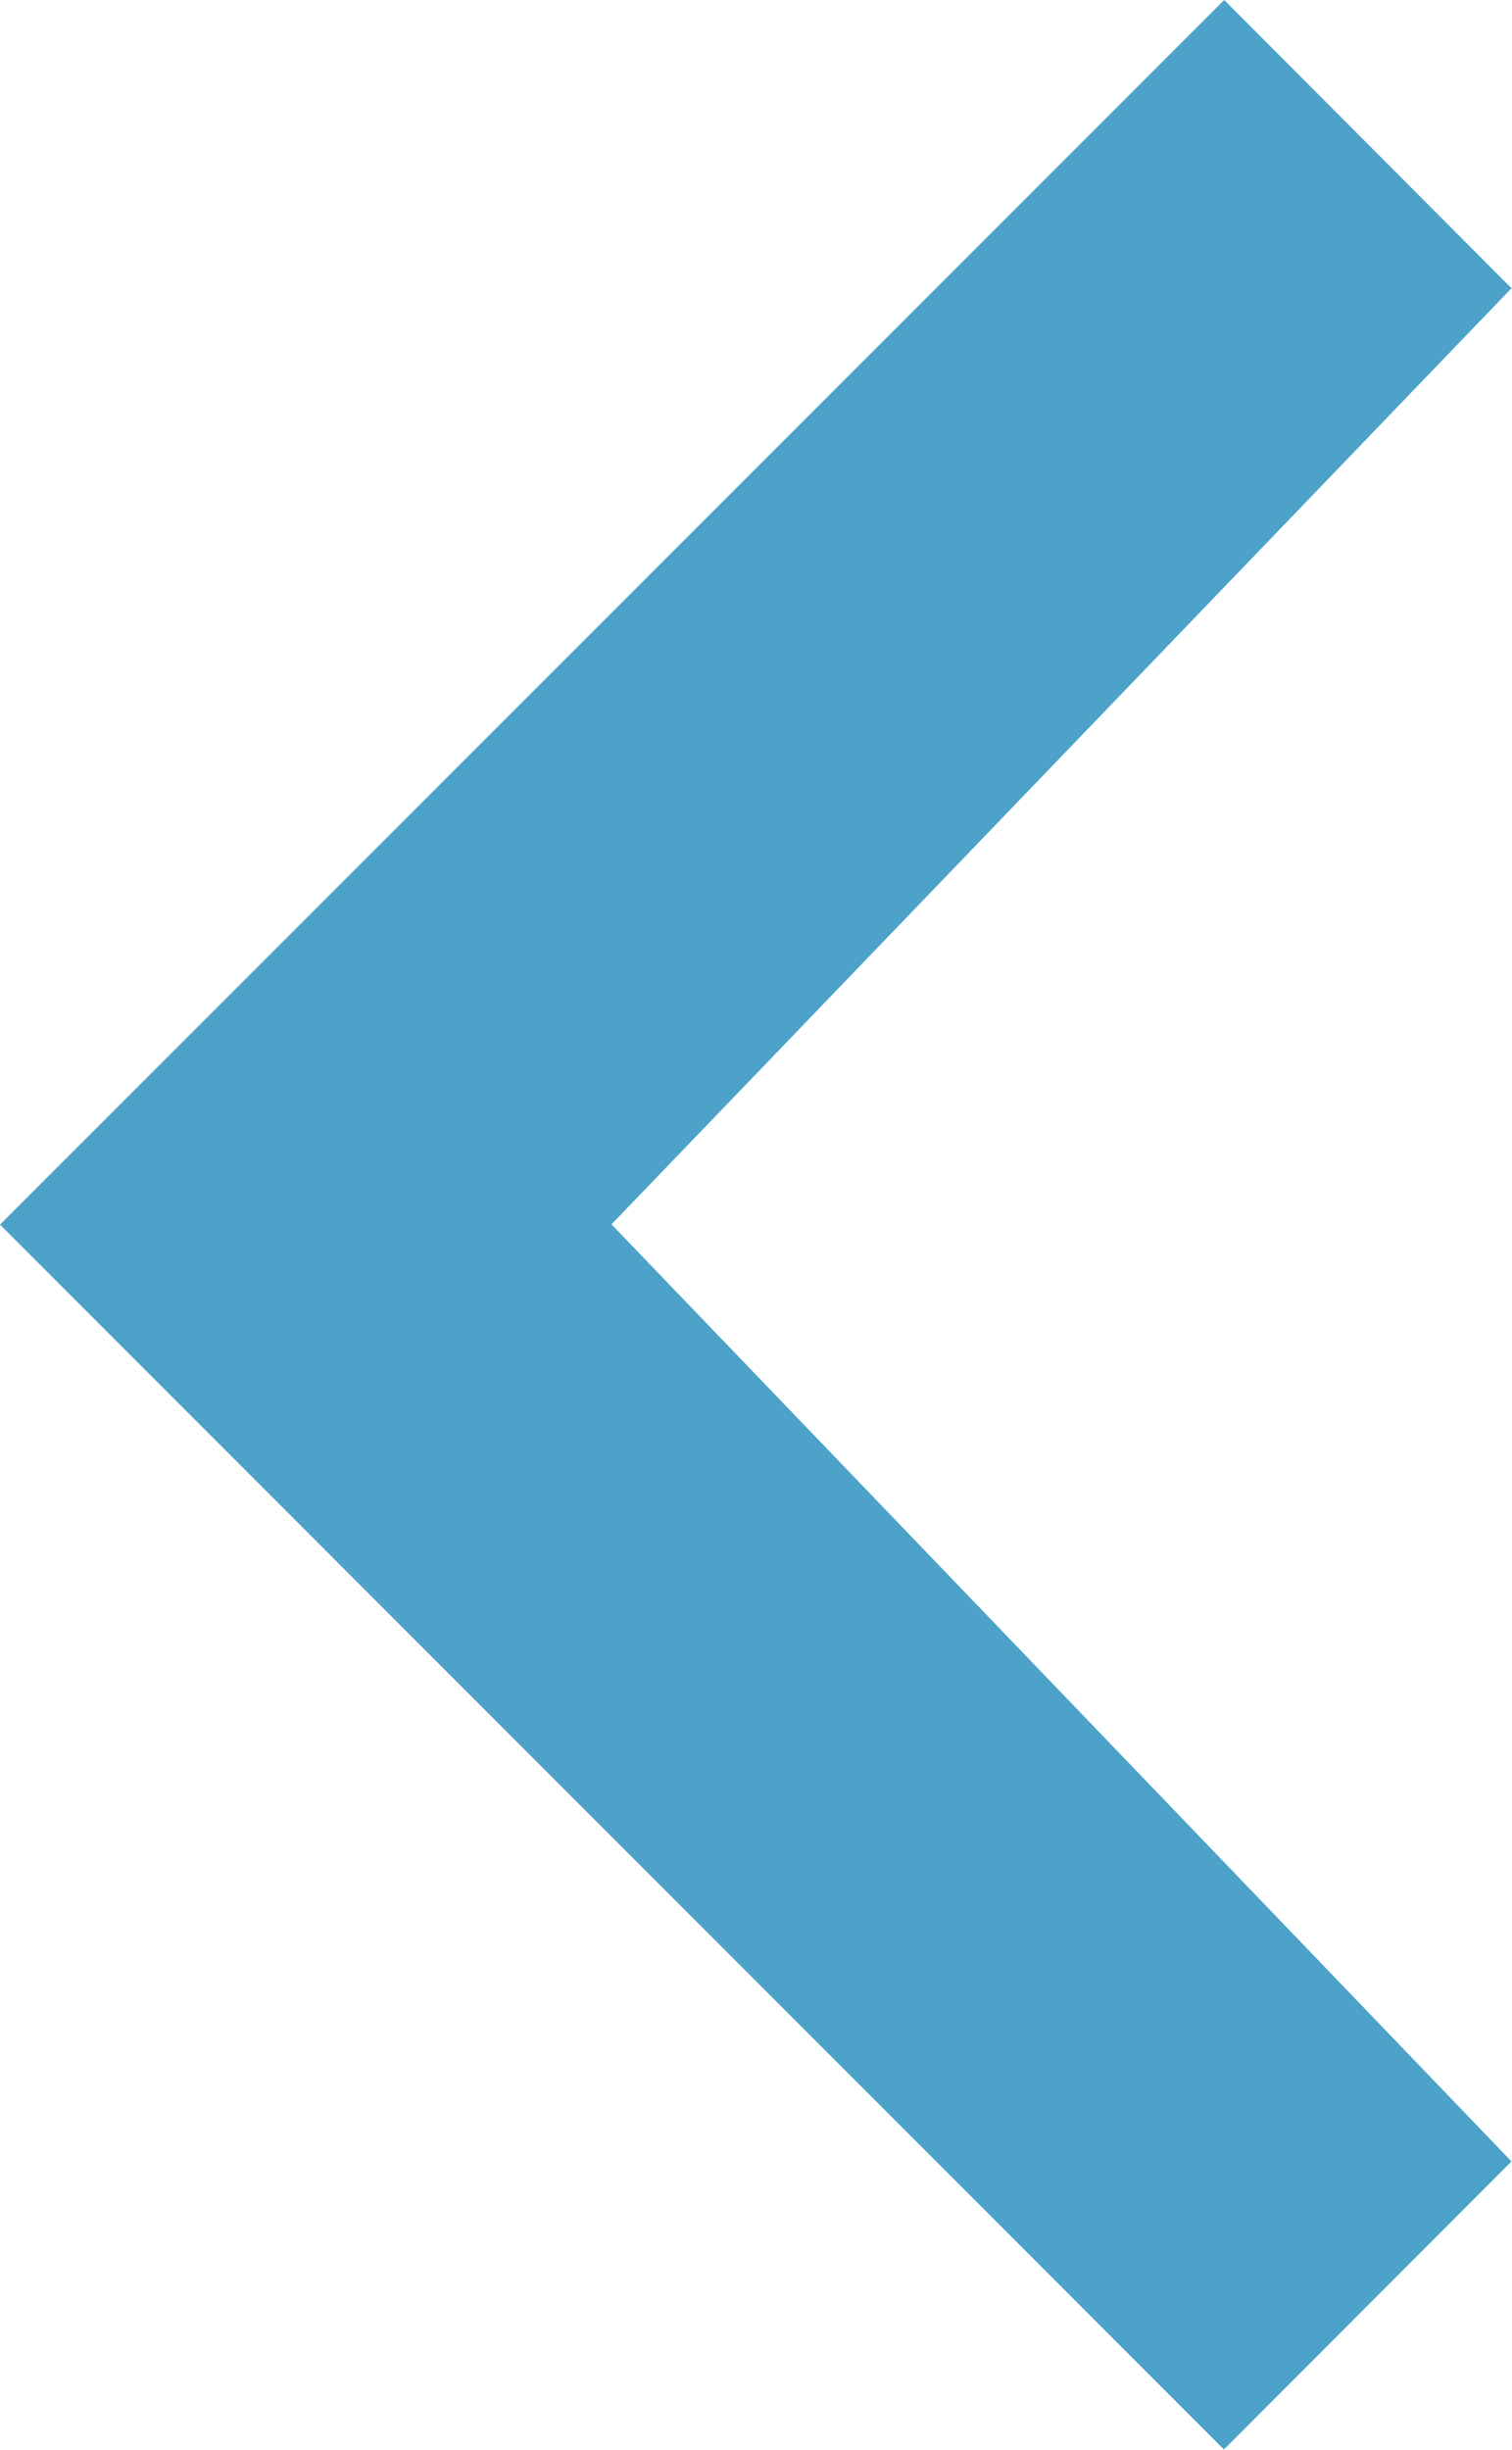 <svg id="Layer_1" data-name="Layer 1" xmlns="http://www.w3.org/2000/svg" width="61.89" height="100.2" viewBox="0 0 61.89 100.2"><defs><style>.cls-1{fill:#4ca2c8;}</style></defs><title>back_arrow_icon</title><path id="back_icon" data-name="back icon" class="cls-1" d="M44.16,50.14L81,11.85,69.24,0.06,19.13,50.15l50.1,50.1L81,88.47,44.16,50.14h0Z" transform="translate(-19.13 -0.06)"/></svg>
